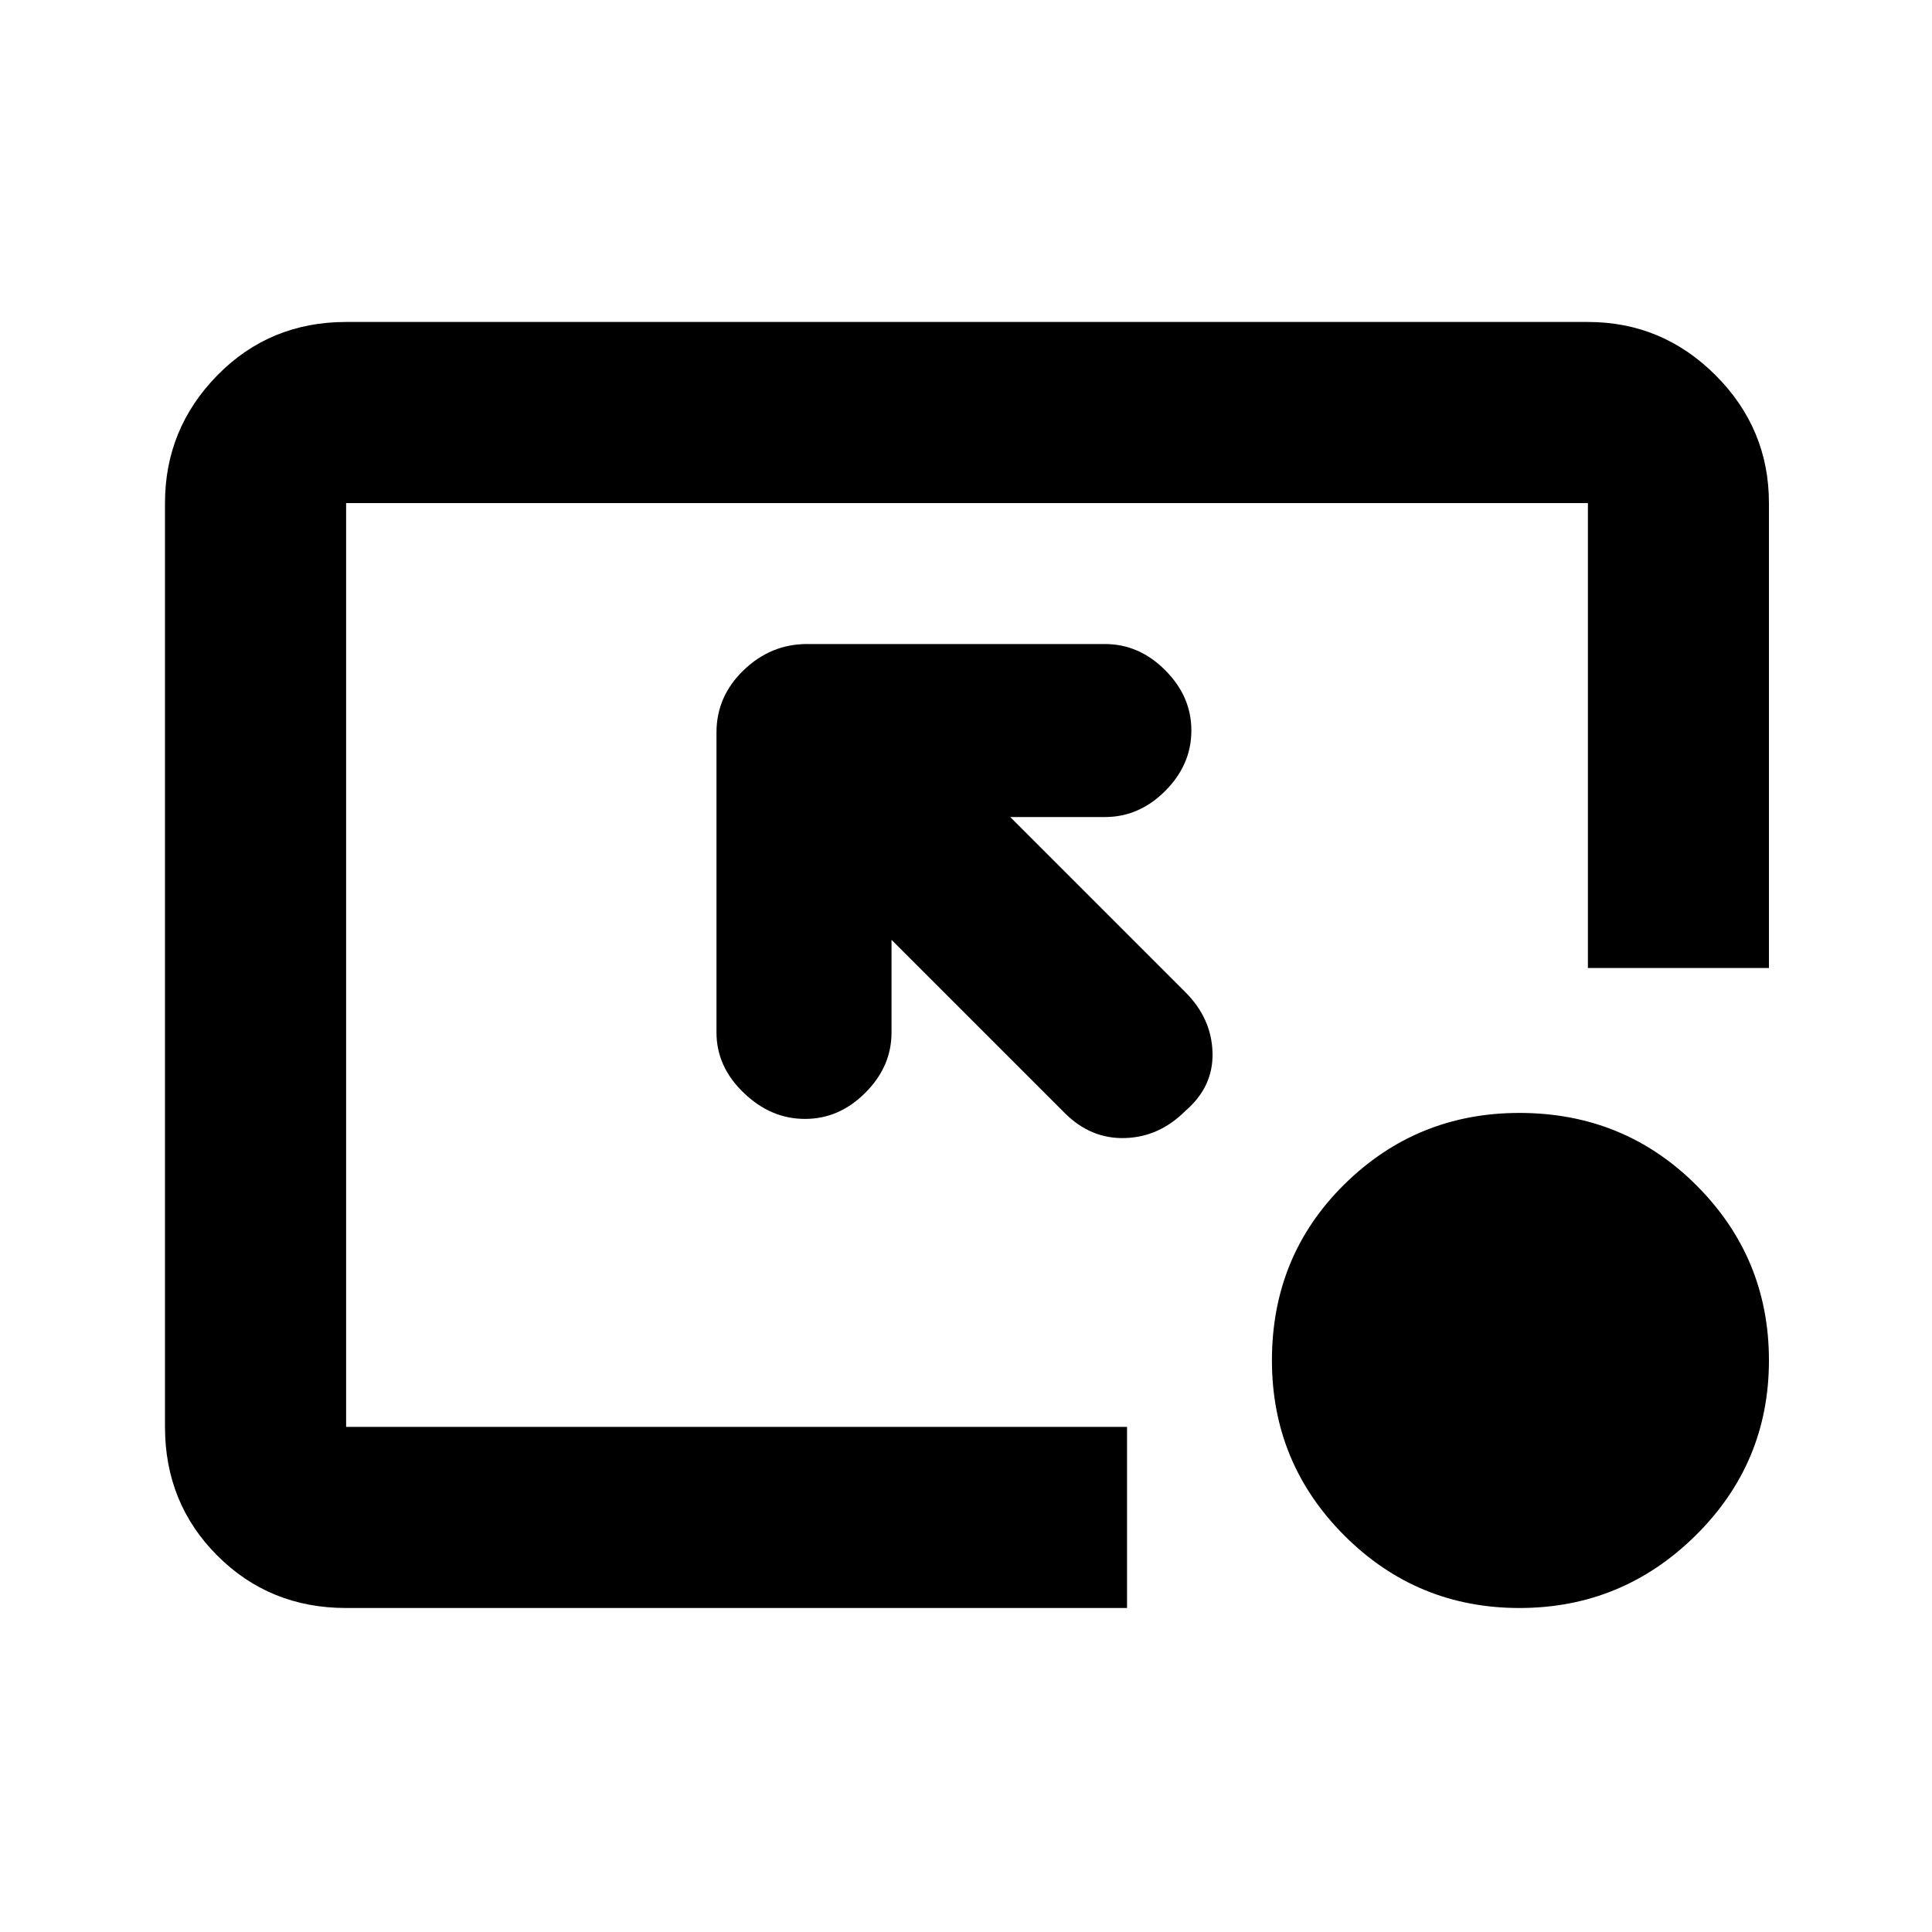 <svg xmlns="http://www.w3.org/2000/svg" height="20" width="20"><path d="M11.021 11.521 9.229 9.729v.959q0 .354-.271.624-.27.271-.625.271-.354 0-.635-.271-.281-.27-.281-.624V7.583q0-.375.281-.645.281-.271.656-.271h3.084q.354 0 .624.271.271.27.271.624 0 .355-.271.626-.27.27-.624.27h-.98l1.813 1.813q.271.271.281.625.01.354-.281.604-.271.271-.625.281-.354.011-.625-.26Zm4.708 5.125q-1.062 0-1.812-.75t-.75-1.813q0-1.083.75-1.823.75-.739 1.812-.739 1.083 0 1.833.75t.75 1.812q0 1.063-.76 1.813t-1.823.75Zm-12.146 0q-.791 0-1.333-.542-.542-.542-.542-1.333V5.208q0-.77.542-1.323.542-.552 1.333-.552h12.855q.77 0 1.322.552.552.553.552 1.323v4.813h-1.874V5.208H3.583v9.563h8.084v1.875Z"/></svg>